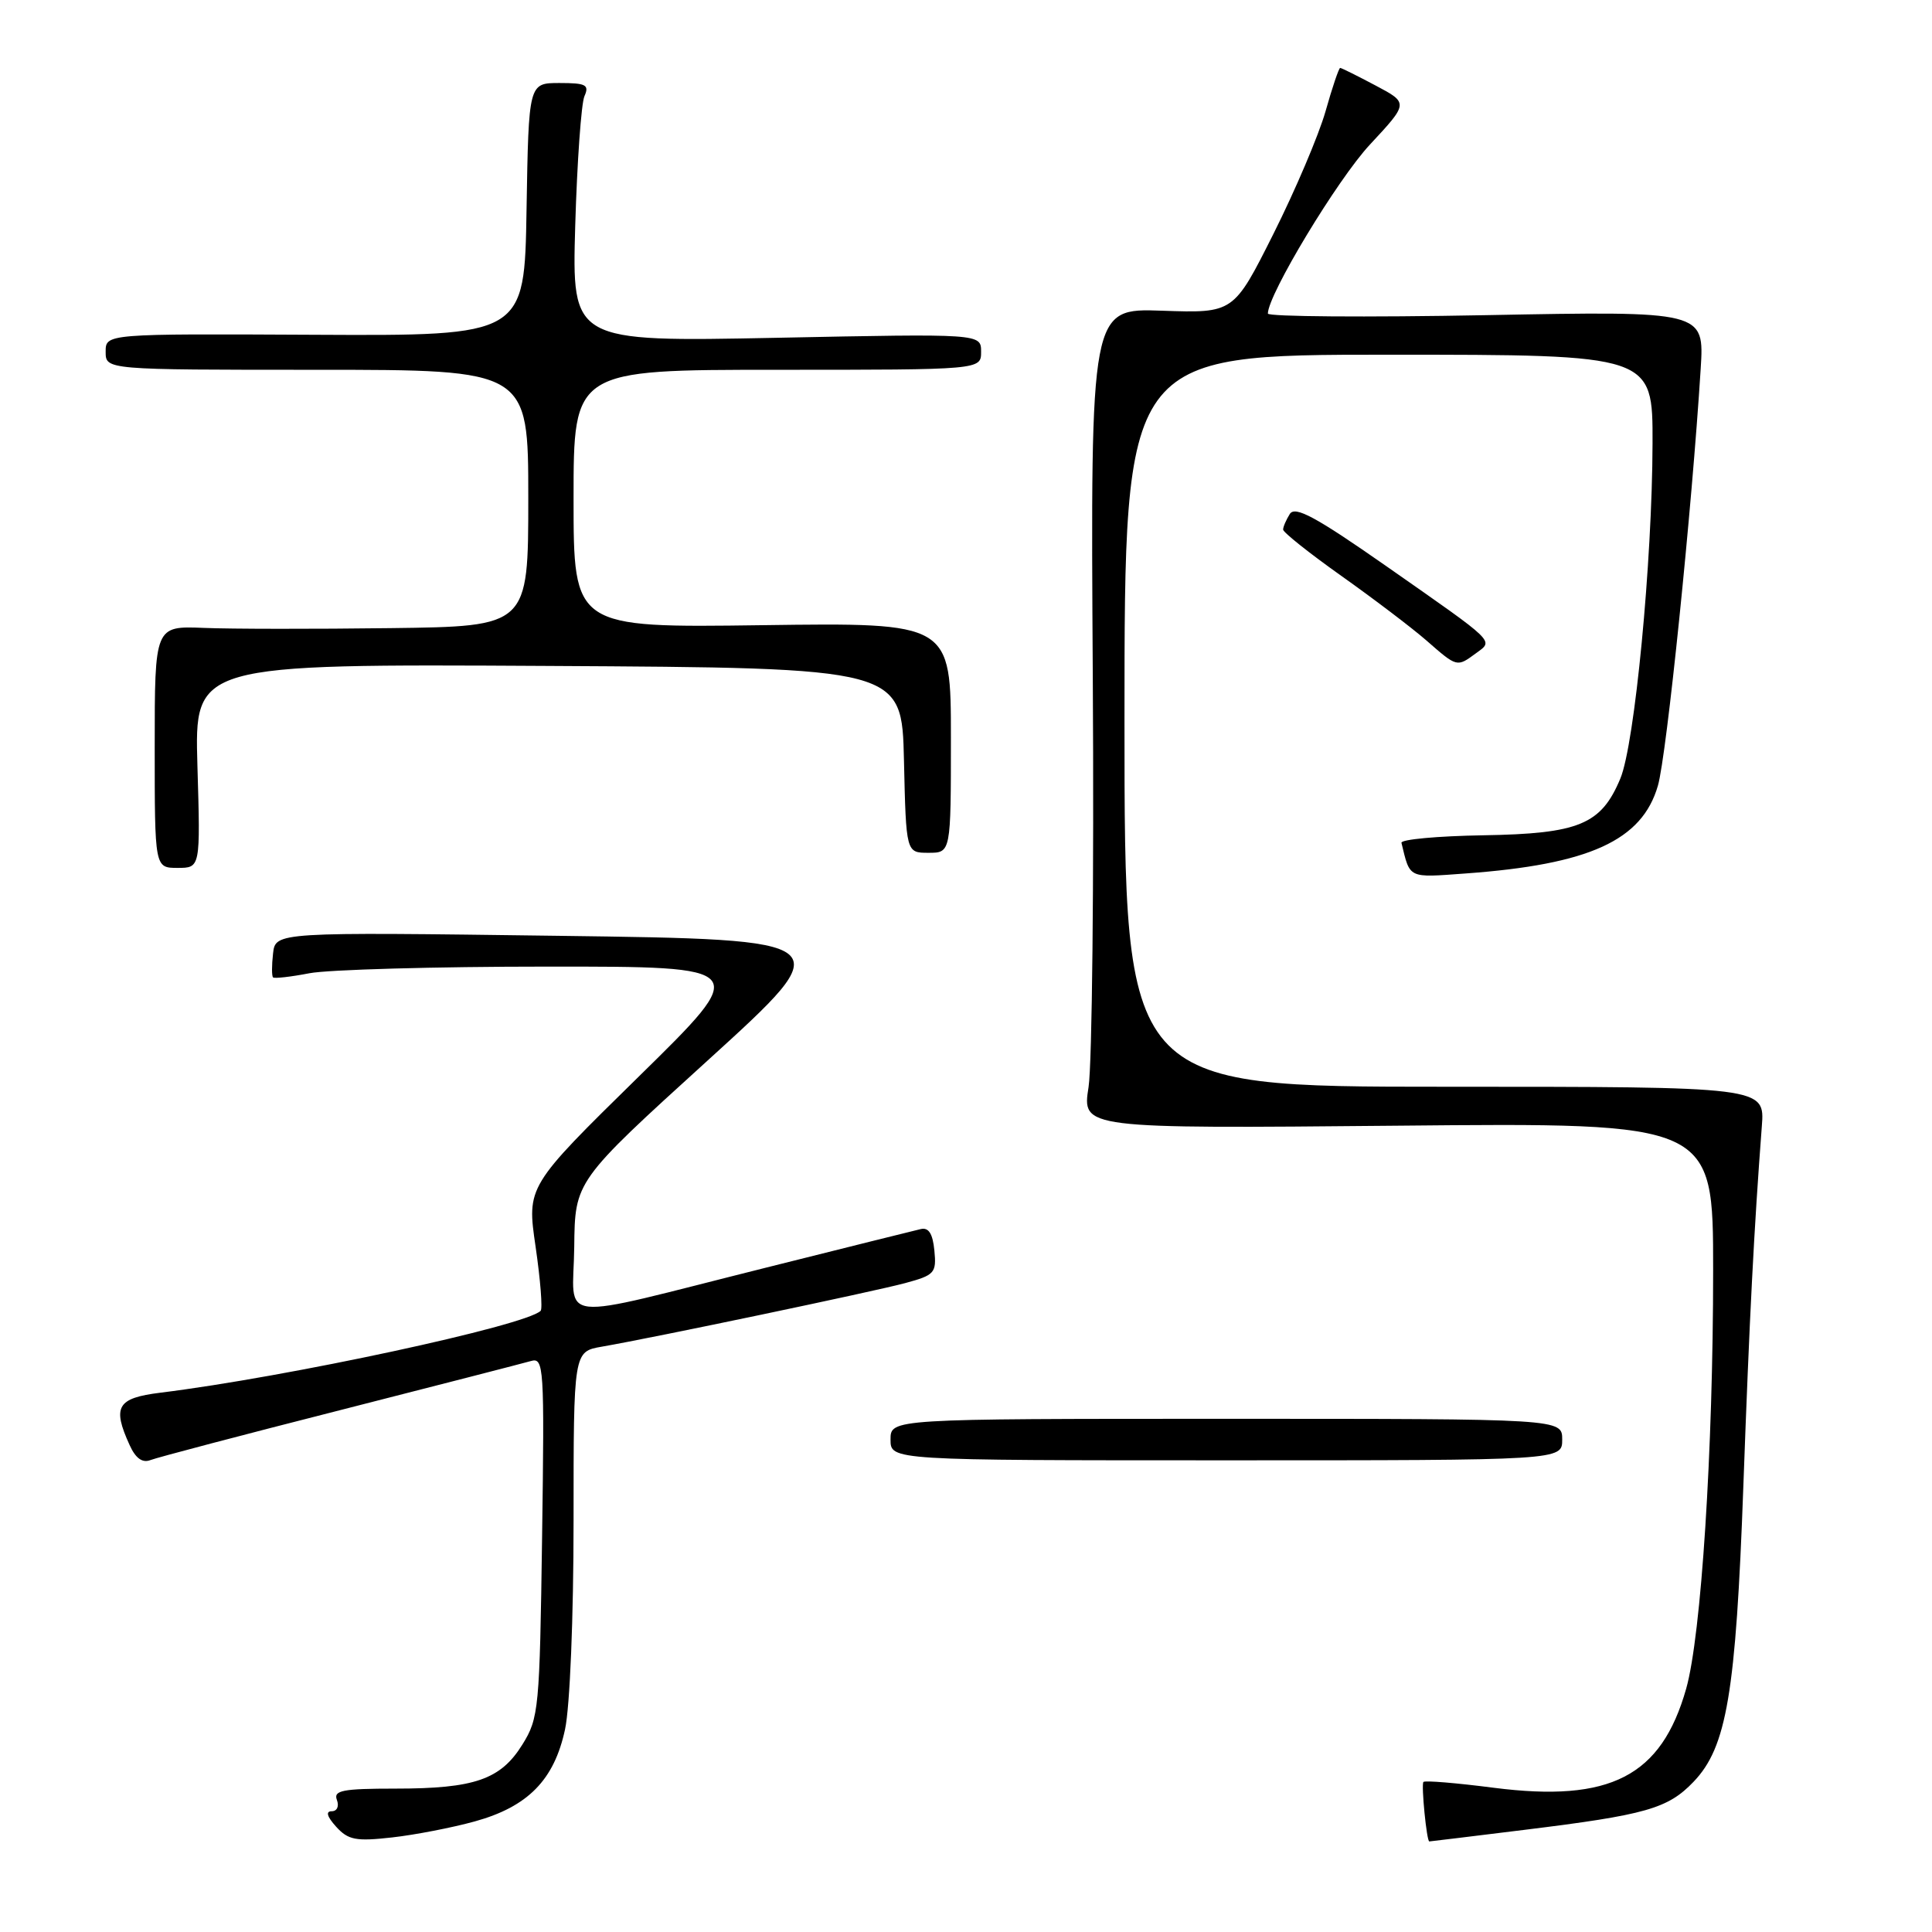 <?xml version="1.0" encoding="UTF-8" standalone="no"?>
<!DOCTYPE svg PUBLIC "-//W3C//DTD SVG 1.1//EN" "http://www.w3.org/Graphics/SVG/1.1/DTD/svg11.dtd" >
<svg xmlns="http://www.w3.org/2000/svg" xmlns:xlink="http://www.w3.org/1999/xlink" version="1.1" viewBox="0 0 256 256">
 <g >
 <path fill="currentColor"
d=" M 62.90 241.35 C 69.95 239.40 73.44 235.85 74.87 229.15 C 75.52 226.14 76.00 214.34 76.00 201.50 C 76.00 179.09 76.00 179.09 79.75 178.44 C 86.78 177.22 115.72 171.15 119.93 170.02 C 123.85 168.96 124.10 168.68 123.81 165.70 C 123.59 163.45 123.05 162.61 122.00 162.86 C 121.17 163.05 111.95 165.35 101.50 167.97 C 72.84 175.14 75.98 175.48 76.09 165.22 C 76.18 156.50 76.18 156.50 93.79 140.50 C 111.39 124.50 111.39 124.50 73.95 124.00 C 36.50 123.50 36.50 123.50 36.18 126.35 C 36.00 127.91 36.00 129.33 36.18 129.51 C 36.36 129.68 38.52 129.44 41.00 128.96 C 43.48 128.48 57.65 128.08 72.50 128.08 C 99.50 128.07 99.50 128.07 84.65 142.64 C 69.80 157.21 69.80 157.21 70.97 165.20 C 71.61 169.60 71.91 173.42 71.64 173.69 C 69.67 175.66 38.07 182.46 21.25 184.54 C 15.52 185.25 14.85 186.39 17.18 191.49 C 17.97 193.24 18.87 193.88 19.93 193.47 C 20.79 193.13 32.07 190.16 45.00 186.87 C 57.93 183.57 69.32 180.64 70.33 180.35 C 72.07 179.84 72.15 180.94 71.83 203.66 C 71.51 226.43 71.40 227.66 69.22 231.16 C 66.34 235.80 62.88 237.00 52.38 237.00 C 45.40 237.00 44.16 237.24 44.64 238.50 C 44.96 239.35 44.66 240.00 43.95 240.00 C 43.13 240.00 43.33 240.71 44.54 242.05 C 46.14 243.81 47.15 244.01 51.95 243.47 C 55.00 243.13 59.93 242.17 62.90 241.35 Z  M 202.03 242.46 C 218.09 240.48 221.00 239.66 224.41 236.09 C 228.80 231.51 230.01 224.36 231.00 197.00 C 231.82 174.38 232.42 162.83 233.45 149.25 C 233.86 144.00 233.86 144.00 191.43 144.00 C 149.00 144.00 149.00 144.00 149.00 95.50 C 149.00 47.00 149.00 47.00 184.00 47.00 C 219.00 47.00 219.00 47.00 218.97 58.75 C 218.93 74.46 216.61 98.62 214.70 103.17 C 212.16 109.26 209.22 110.47 196.54 110.68 C 190.47 110.78 185.59 111.23 185.70 111.68 C 186.86 116.47 186.50 116.30 194.19 115.74 C 210.60 114.55 217.58 111.37 219.68 104.11 C 220.84 100.13 224.19 67.43 225.35 48.86 C 225.83 41.21 225.83 41.21 196.91 41.76 C 181.01 42.06 168.00 41.96 168.00 41.55 C 168.00 39.05 177.22 23.78 181.52 19.16 C 186.65 13.65 186.65 13.65 182.27 11.33 C 179.86 10.05 177.75 9.00 177.58 9.00 C 177.41 9.00 176.53 11.59 175.64 14.75 C 174.74 17.91 171.63 25.22 168.73 31.00 C 163.46 41.50 163.46 41.50 153.98 41.17 C 144.50 40.84 144.50 40.84 144.80 89.68 C 144.97 116.54 144.71 141.00 144.24 144.04 C 143.37 149.55 143.37 149.55 185.19 149.16 C 227.00 148.76 227.00 148.76 227.00 168.30 C 227.00 192.23 225.42 216.71 223.43 223.75 C 220.14 235.38 213.37 238.86 197.94 236.89 C 192.99 236.25 188.79 235.90 188.61 236.12 C 188.30 236.48 189.04 244.00 189.39 244.00 C 189.48 244.00 195.17 243.31 202.03 242.46 Z  M 207.00 190.75 C 207.00 188.00 207.00 188.00 162.50 188.00 C 118.00 188.00 118.00 188.00 118.00 190.75 C 118.00 193.50 118.00 193.50 162.50 193.50 C 207.00 193.50 207.00 193.50 207.00 190.75 Z  M 26.16 101.49 C 25.77 87.98 25.77 87.98 72.63 88.24 C 119.50 88.50 119.50 88.50 119.78 100.75 C 120.06 113.00 120.06 113.00 123.03 113.00 C 126.00 113.00 126.00 113.00 126.00 97.75 C 126.00 82.50 126.00 82.50 101.00 82.84 C 76.00 83.18 76.00 83.18 76.00 66.09 C 76.00 49.00 76.00 49.00 103.00 49.00 C 130.00 49.00 130.00 49.00 130.00 46.61 C 130.00 44.21 130.00 44.21 102.89 44.76 C 75.78 45.30 75.78 45.30 76.22 29.90 C 76.47 21.43 77.02 13.71 77.44 12.75 C 78.11 11.24 77.65 11.00 74.13 11.00 C 70.05 11.00 70.05 11.00 69.77 27.75 C 69.50 44.50 69.50 44.50 41.75 44.36 C 14.00 44.22 14.00 44.22 14.00 46.61 C 14.00 49.00 14.00 49.00 42.00 49.00 C 70.00 49.00 70.00 49.00 70.00 66.00 C 70.00 83.00 70.00 83.00 51.75 83.23 C 41.71 83.36 30.58 83.35 27.00 83.20 C 20.50 82.94 20.50 82.94 20.50 98.97 C 20.50 115.00 20.50 115.00 23.53 115.00 C 26.56 115.00 26.56 115.00 26.16 101.49 Z  M 195.56 86.57 C 197.92 84.82 198.48 85.36 183.65 74.99 C 174.35 68.49 171.61 67.01 170.91 68.10 C 170.43 68.87 170.02 69.80 170.02 70.17 C 170.01 70.53 173.49 73.30 177.75 76.32 C 182.01 79.34 187.07 83.18 189.00 84.86 C 193.09 88.44 193.04 88.42 195.56 86.57 Z "/>
</g>
</svg>